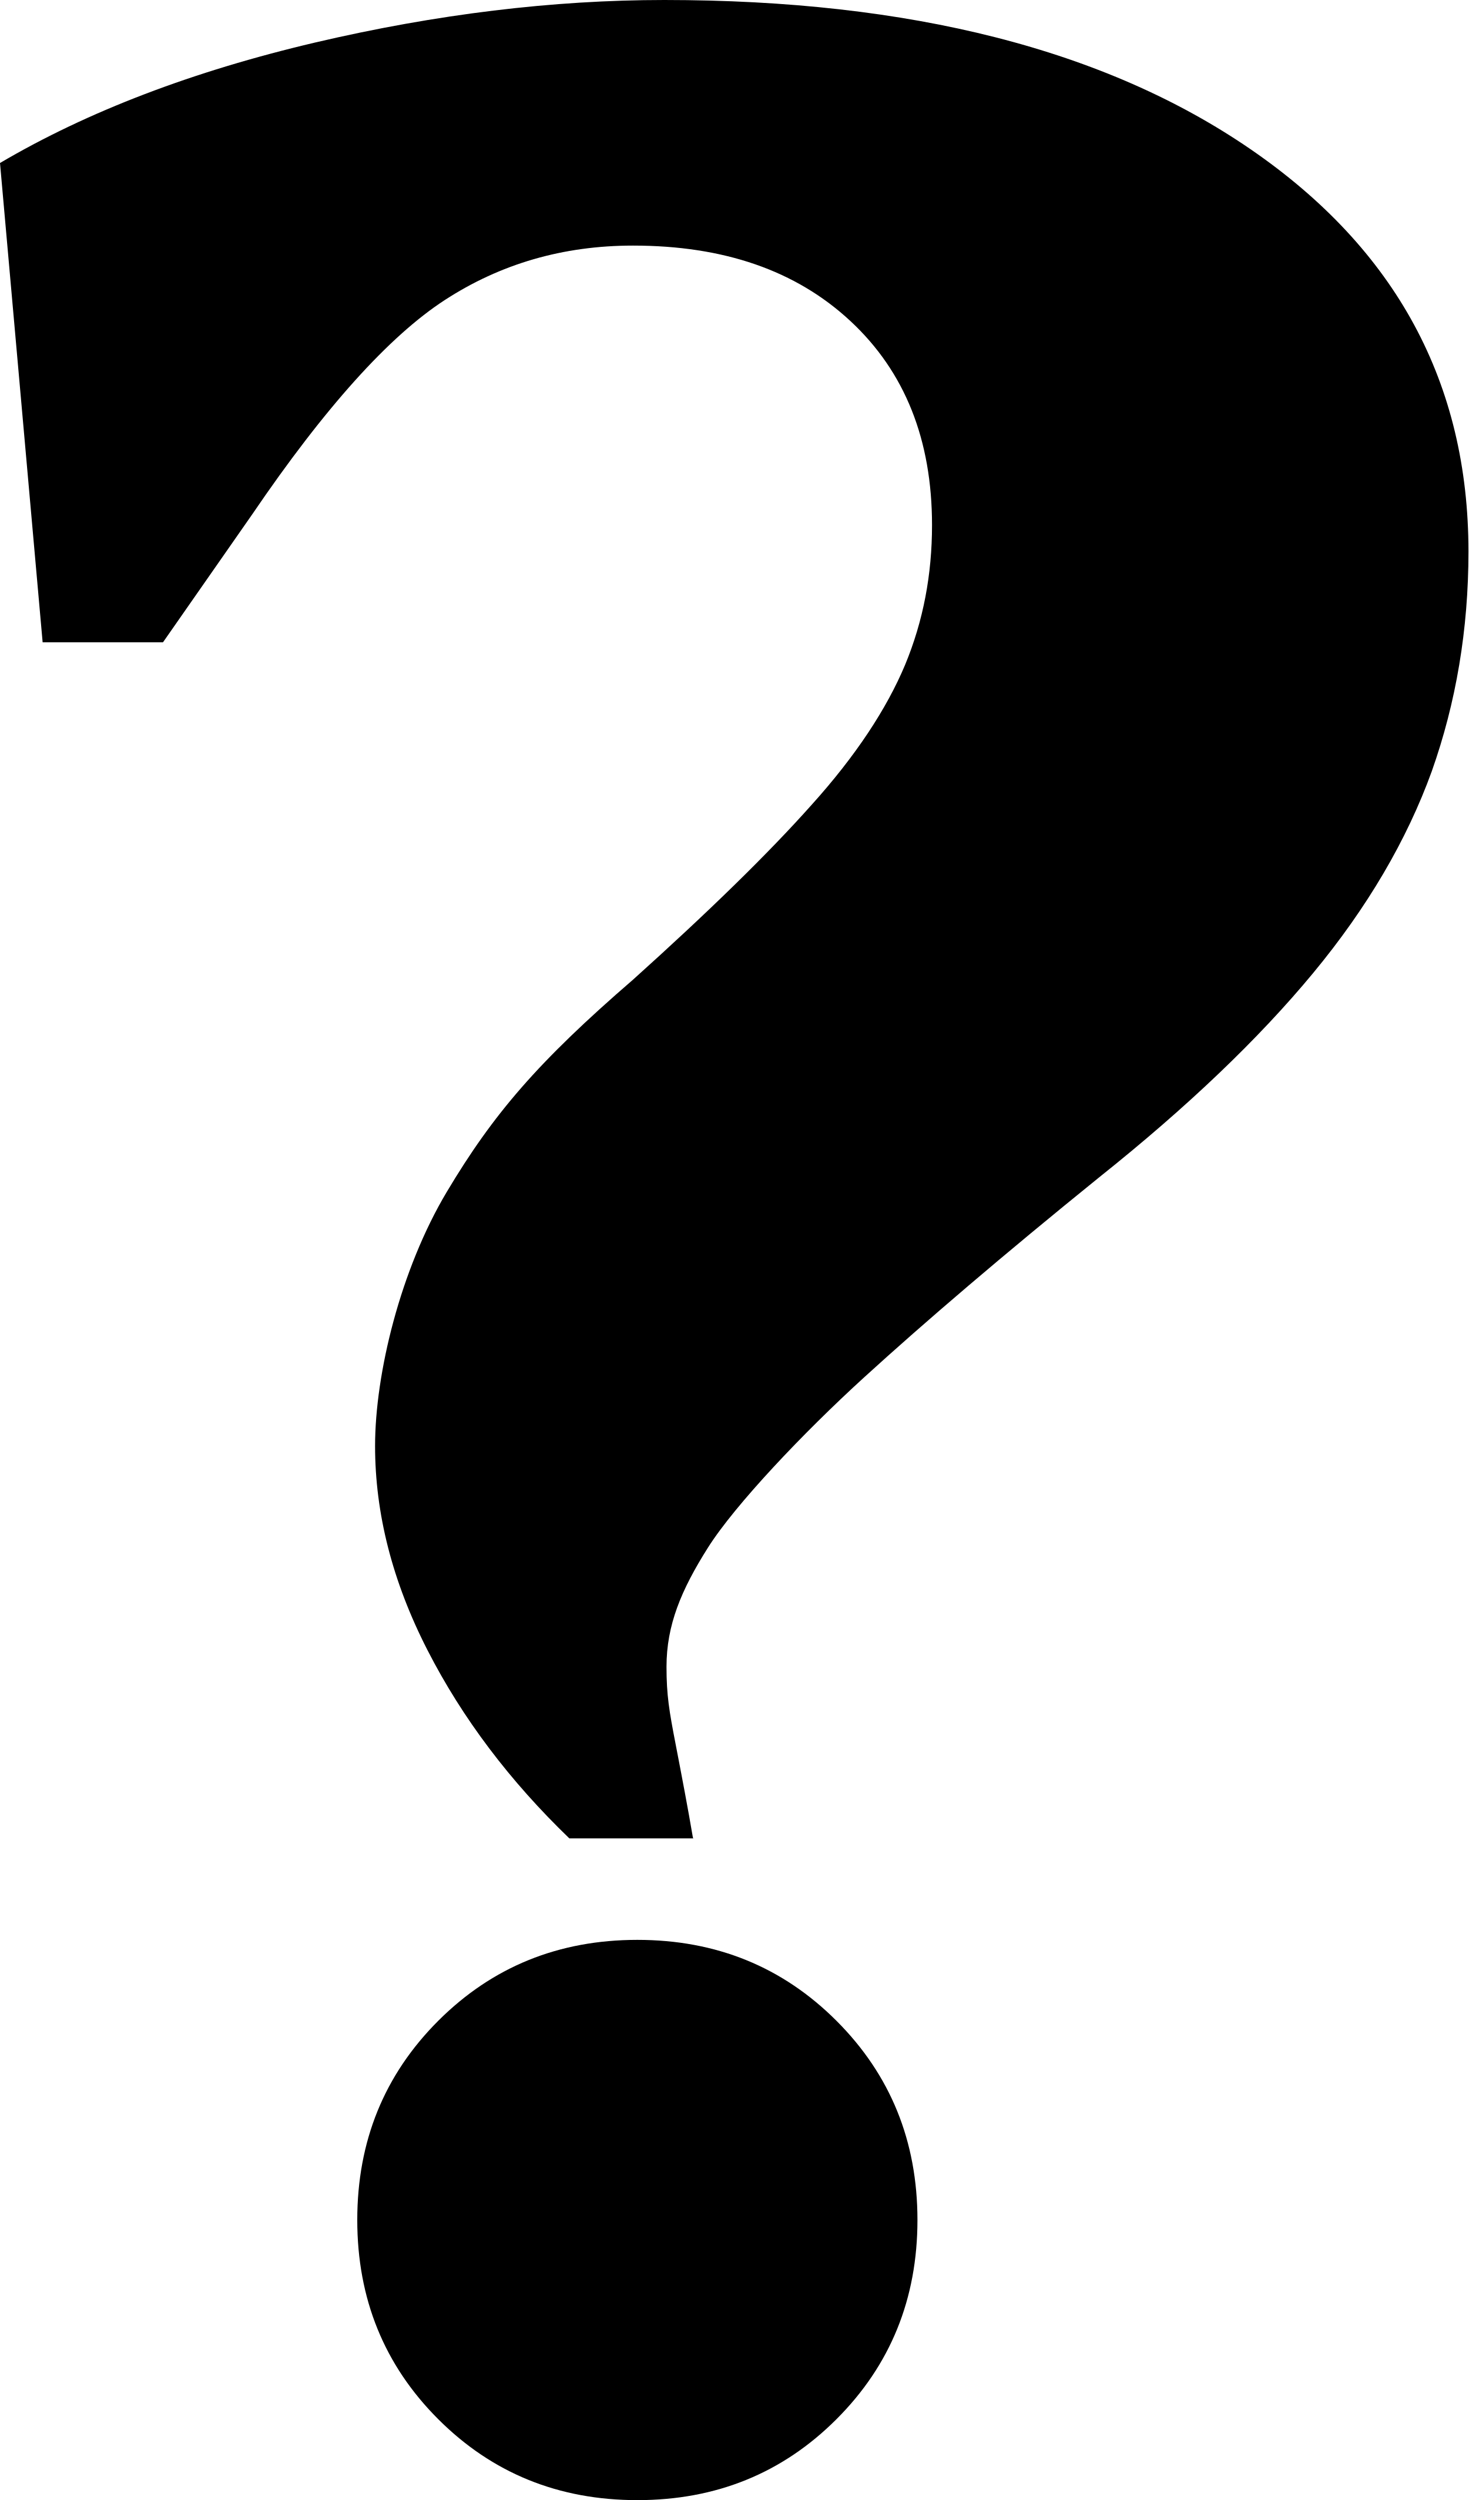 <?xml version="1.0" encoding="UTF-8"?><svg id="b" xmlns="http://www.w3.org/2000/svg" viewBox="0 0 27.22 46.32"><g id="c"><path d="M12.85,34.06h-2.3c-1.1-1.06-1.98-2.22-2.63-3.49-.65-1.27-.97-2.53-.97-3.78,0-1.34.47-3.27,1.33-4.71.86-1.44,1.68-2.4,3.45-3.93,1.39-1.25,2.5-2.33,3.31-3.24.82-.91,1.39-1.78,1.73-2.59.34-.82.5-1.68.5-2.59,0-1.58-.5-2.84-1.51-3.78s-2.35-1.4-4.03-1.4c-1.3,0-2.46.34-3.49,1.01-1.03.67-2.22,1.99-3.56,3.96l-1.66,2.38H.79L0,3.02c1.63-.96,3.58-1.7,5.83-2.23,2.26-.53,4.42-.79,6.48-.79,4.56,0,8.18.92,10.87,2.77,2.69,1.85,4.03,4.33,4.03,7.45,0,1.44-.23,2.8-.68,4.07-.46,1.27-1.19,2.52-2.2,3.74-1.01,1.22-2.33,2.48-3.96,3.78-1.78,1.44-3.23,2.68-4.36,3.71-1.13,1.03-2.39,2.36-2.89,3.15-.5.79-.77,1.44-.77,2.21,0,.53.05.82.17,1.44.12.62.23,1.2.32,1.73ZM11.81,46.32c-1.46,0-2.69-.5-3.69-1.5-1-1-1.5-2.23-1.5-3.69s.5-2.69,1.5-3.69,2.23-1.5,3.69-1.5,2.69.5,3.69,1.5,1.5,2.23,1.5,3.69-.5,2.69-1.5,3.69c-1,1-2.23,1.5-3.69,1.5Z" style="fill:#000; stroke-width:0px;"/></g></svg>